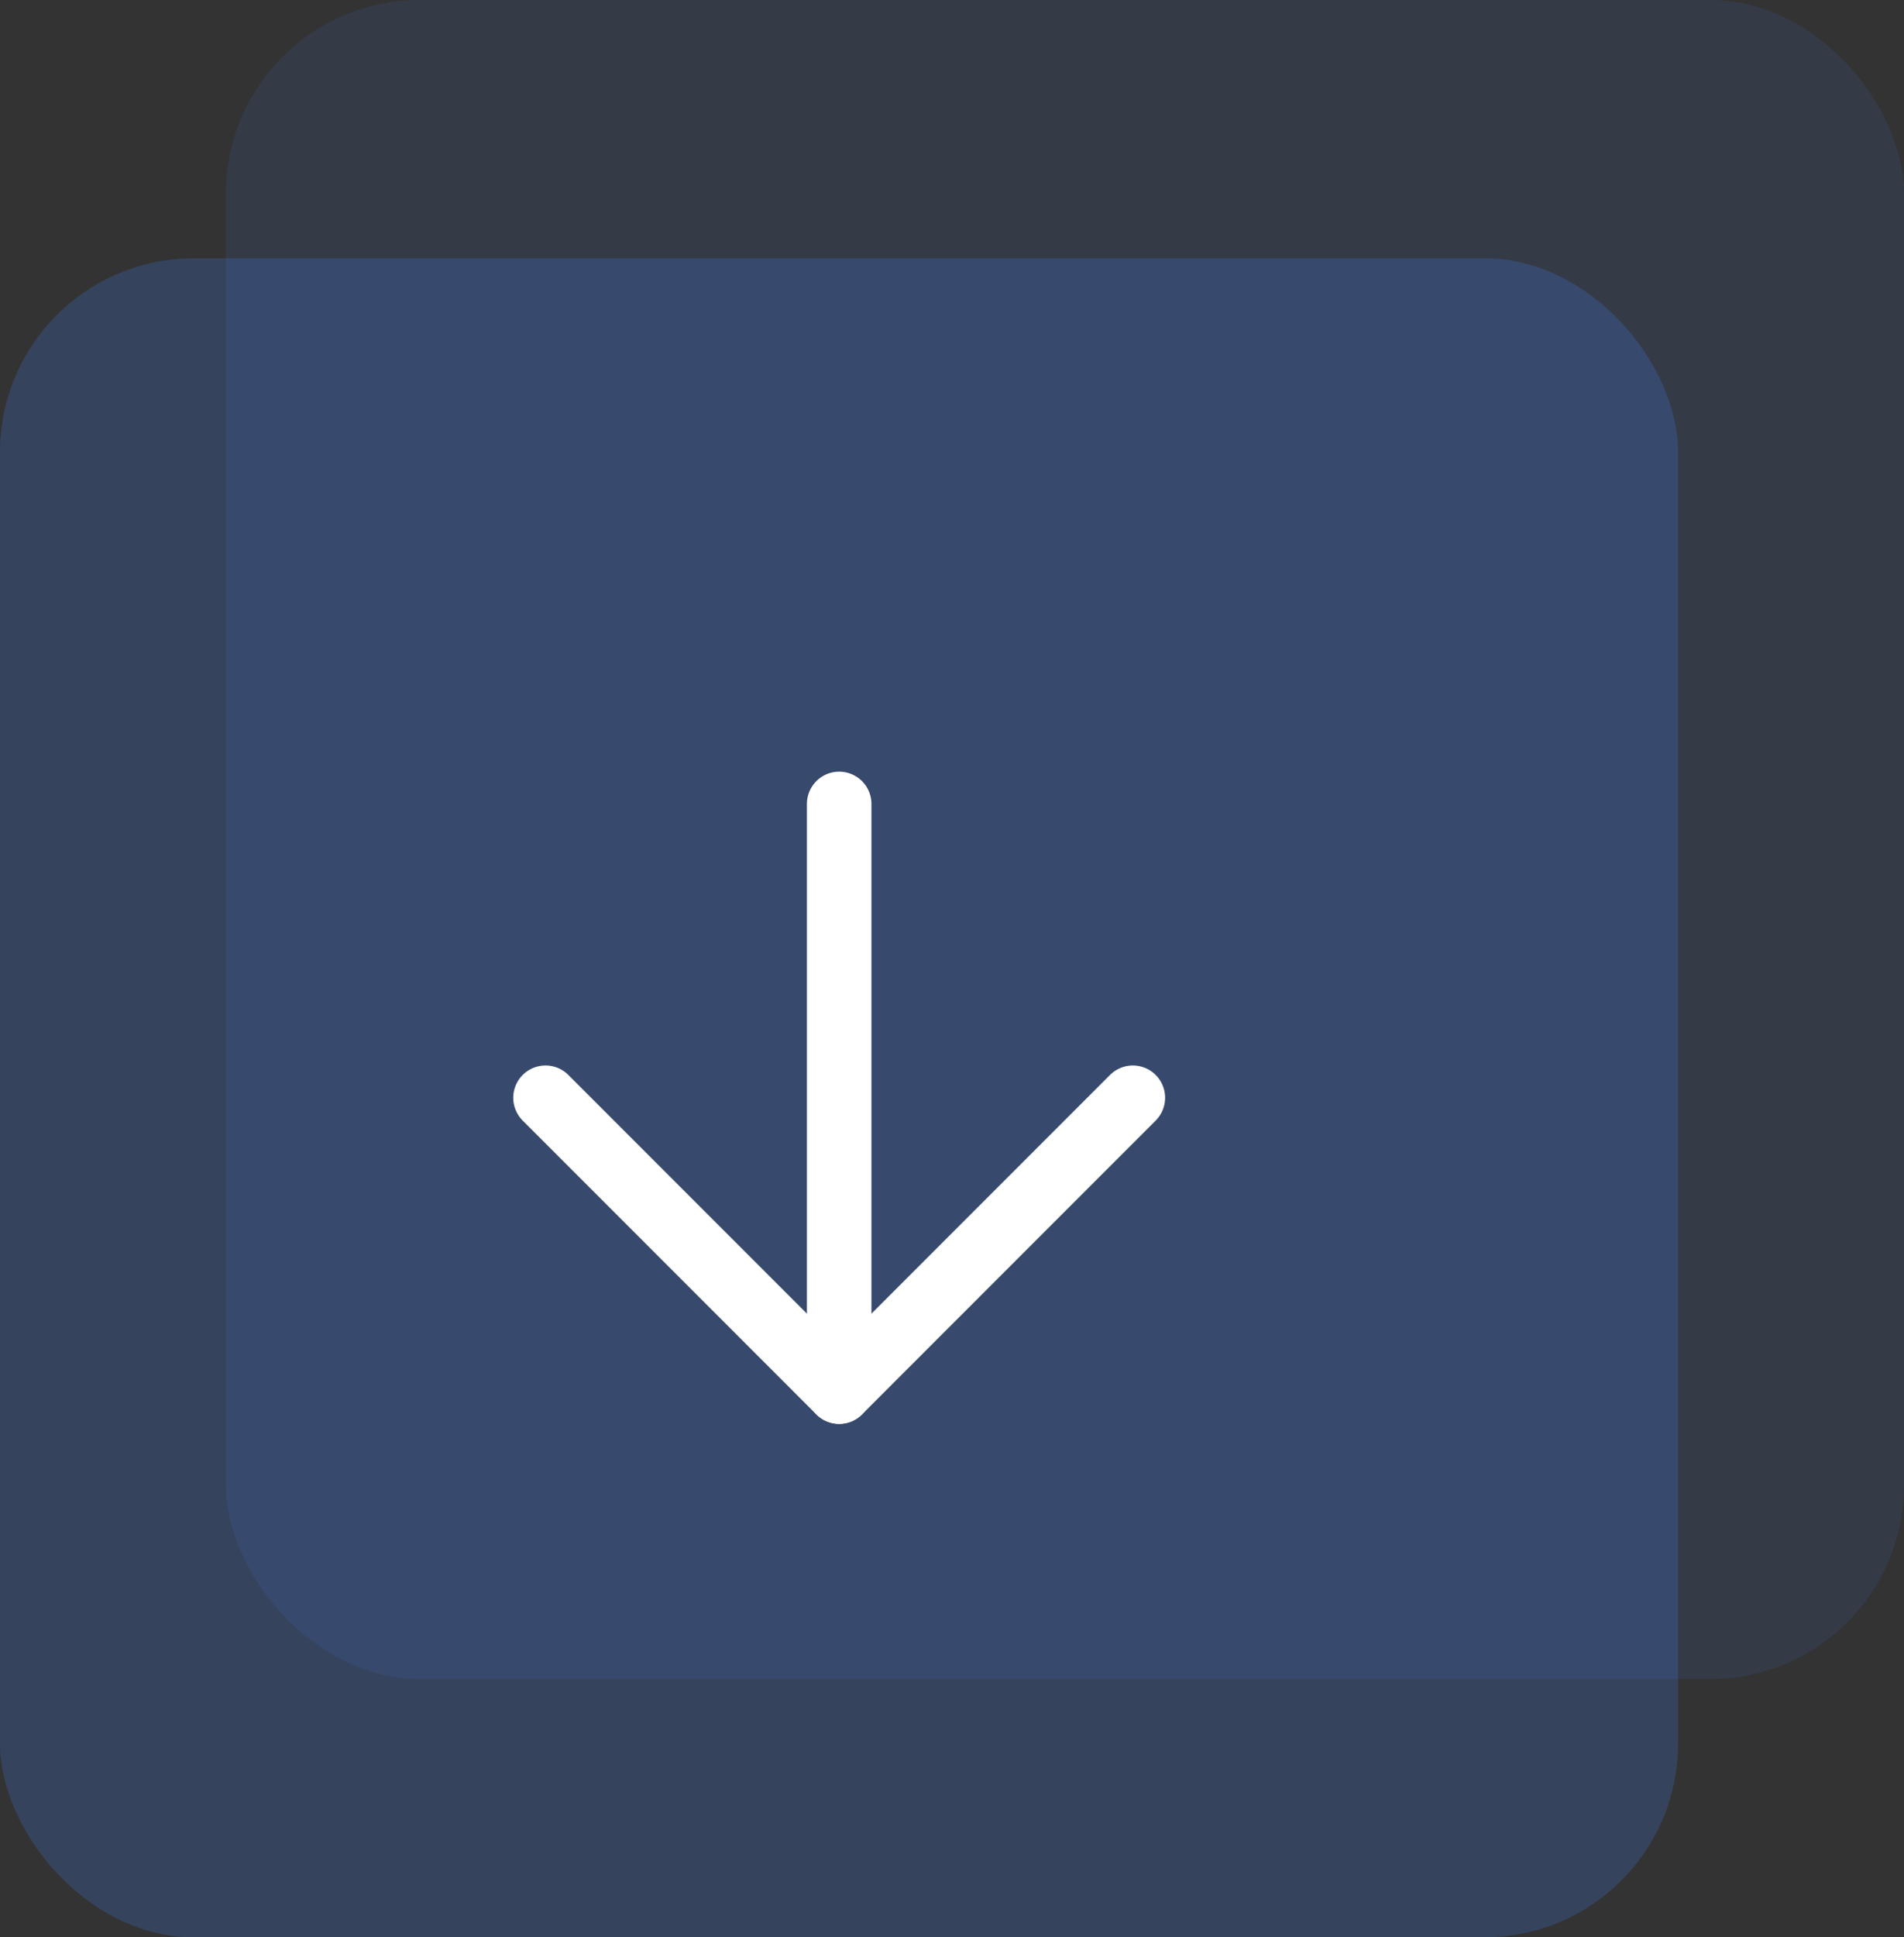 <svg width="59" height="60" viewBox="0 0 59 60" fill="none" xmlns="http://www.w3.org/2000/svg">
<rect x="0" y="0" width="59" height="60" fill="#333333" stroke="none"/>
<rect opacity="0.2" y="8" width="52" height="52" rx="6" fill="#4382FF"/>
<rect opacity="0.1" x="7" width="52" height="52" rx="6" fill="#4382FF"/>
<path d="M26.004 24.899V43.099" stroke="white" stroke-width="2" stroke-linecap="round" stroke-linejoin="round"/>
<path d="M35.104 33.999L26.004 43.099L16.904 33.999" stroke="white" stroke-width="2" stroke-linecap="round" stroke-linejoin="round"/>
</svg>

